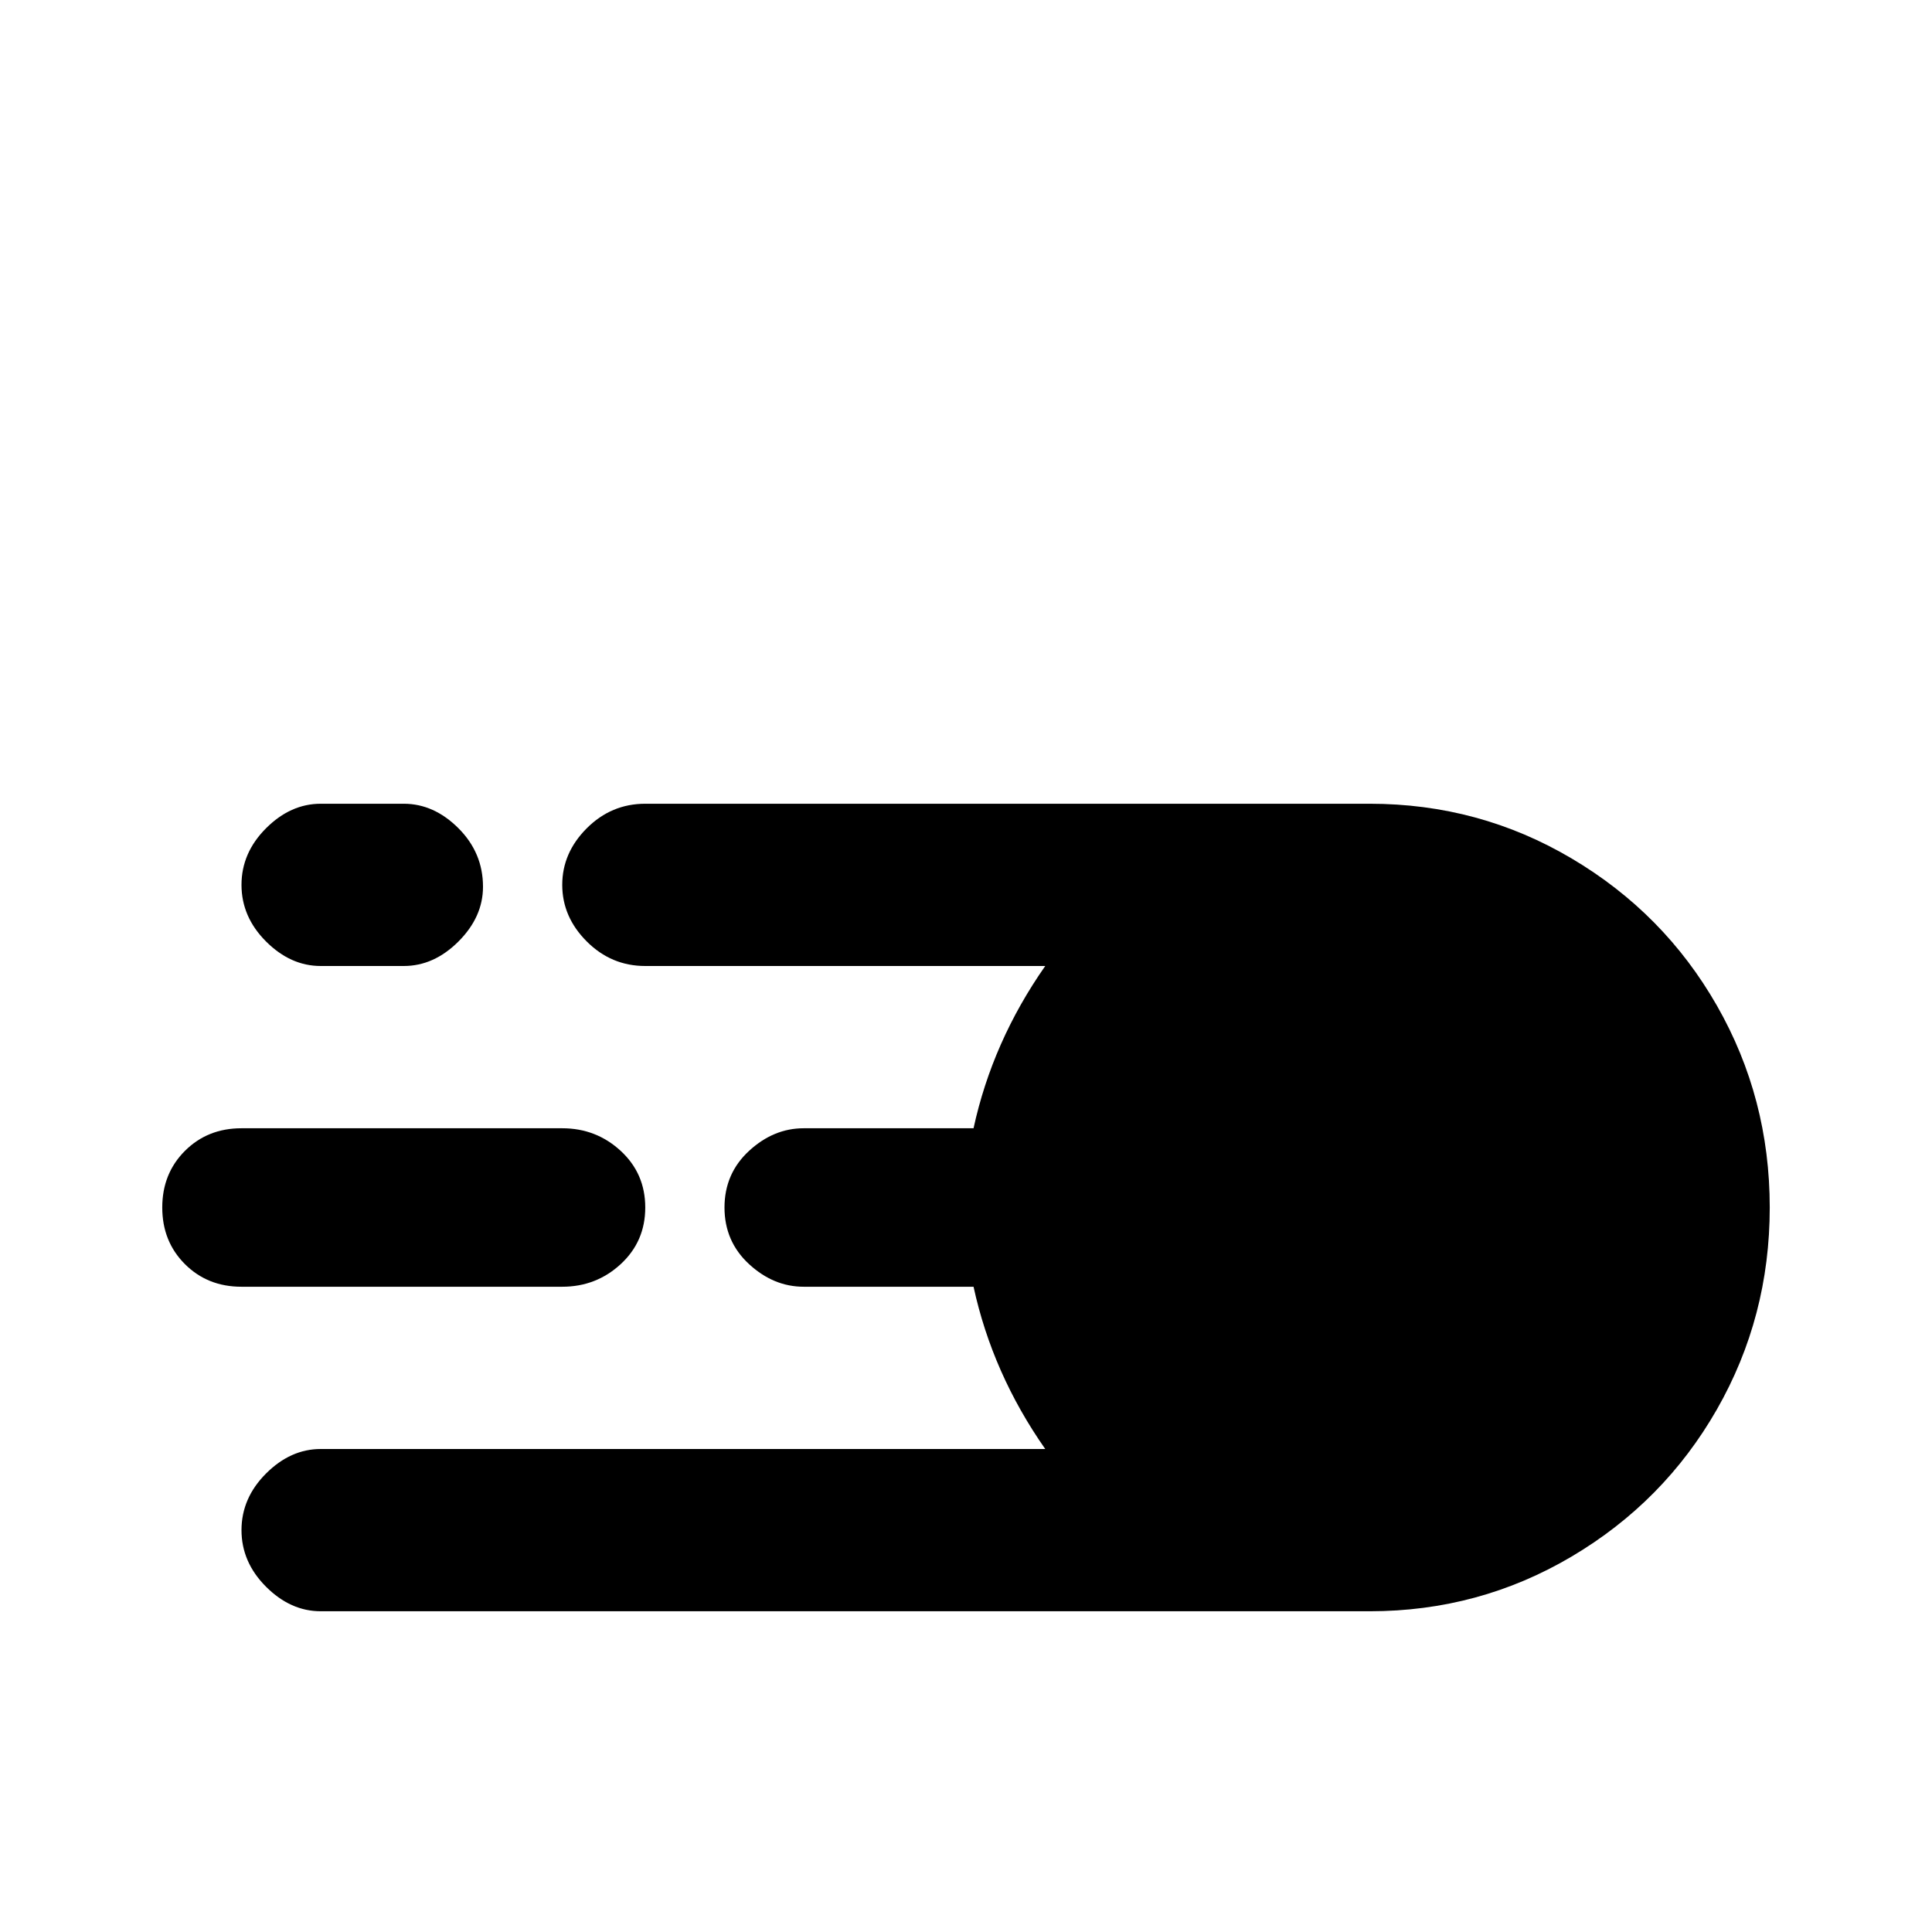<svg xmlns="http://www.w3.org/2000/svg" viewBox="0 -512 512 512">
	<path fill="#000000" d="M149 -171H64Q55 -171 49 -177Q43 -183 43 -192Q43 -201 49 -207Q55 -213 64 -213H149Q158 -213 164.5 -207Q171 -201 171 -192Q171 -183 164.5 -177Q158 -171 149 -171ZM128 -277Q128 -286 121.5 -292.5Q115 -299 107 -299H85Q77 -299 70.5 -292.5Q64 -286 64 -277.5Q64 -269 70.5 -262.5Q77 -256 85 -256H107Q115 -256 121.5 -262.5Q128 -269 128 -277ZM469 -192Q469 -163 455 -138.5Q441 -114 416.5 -99.5Q392 -85 363 -85H85Q77 -85 70.5 -91.5Q64 -98 64 -106.5Q64 -115 70.5 -121.5Q77 -128 85 -128H277Q263 -148 258 -171H213Q205 -171 198.5 -177Q192 -183 192 -192Q192 -201 198.5 -207Q205 -213 213 -213H258Q263 -236 277 -256H171Q162 -256 155.5 -262.5Q149 -269 149 -277.5Q149 -286 155.5 -292.5Q162 -299 171 -299H363Q392 -299 416.5 -284.5Q441 -270 455 -245.5Q469 -221 469 -192Z"/>
</svg>